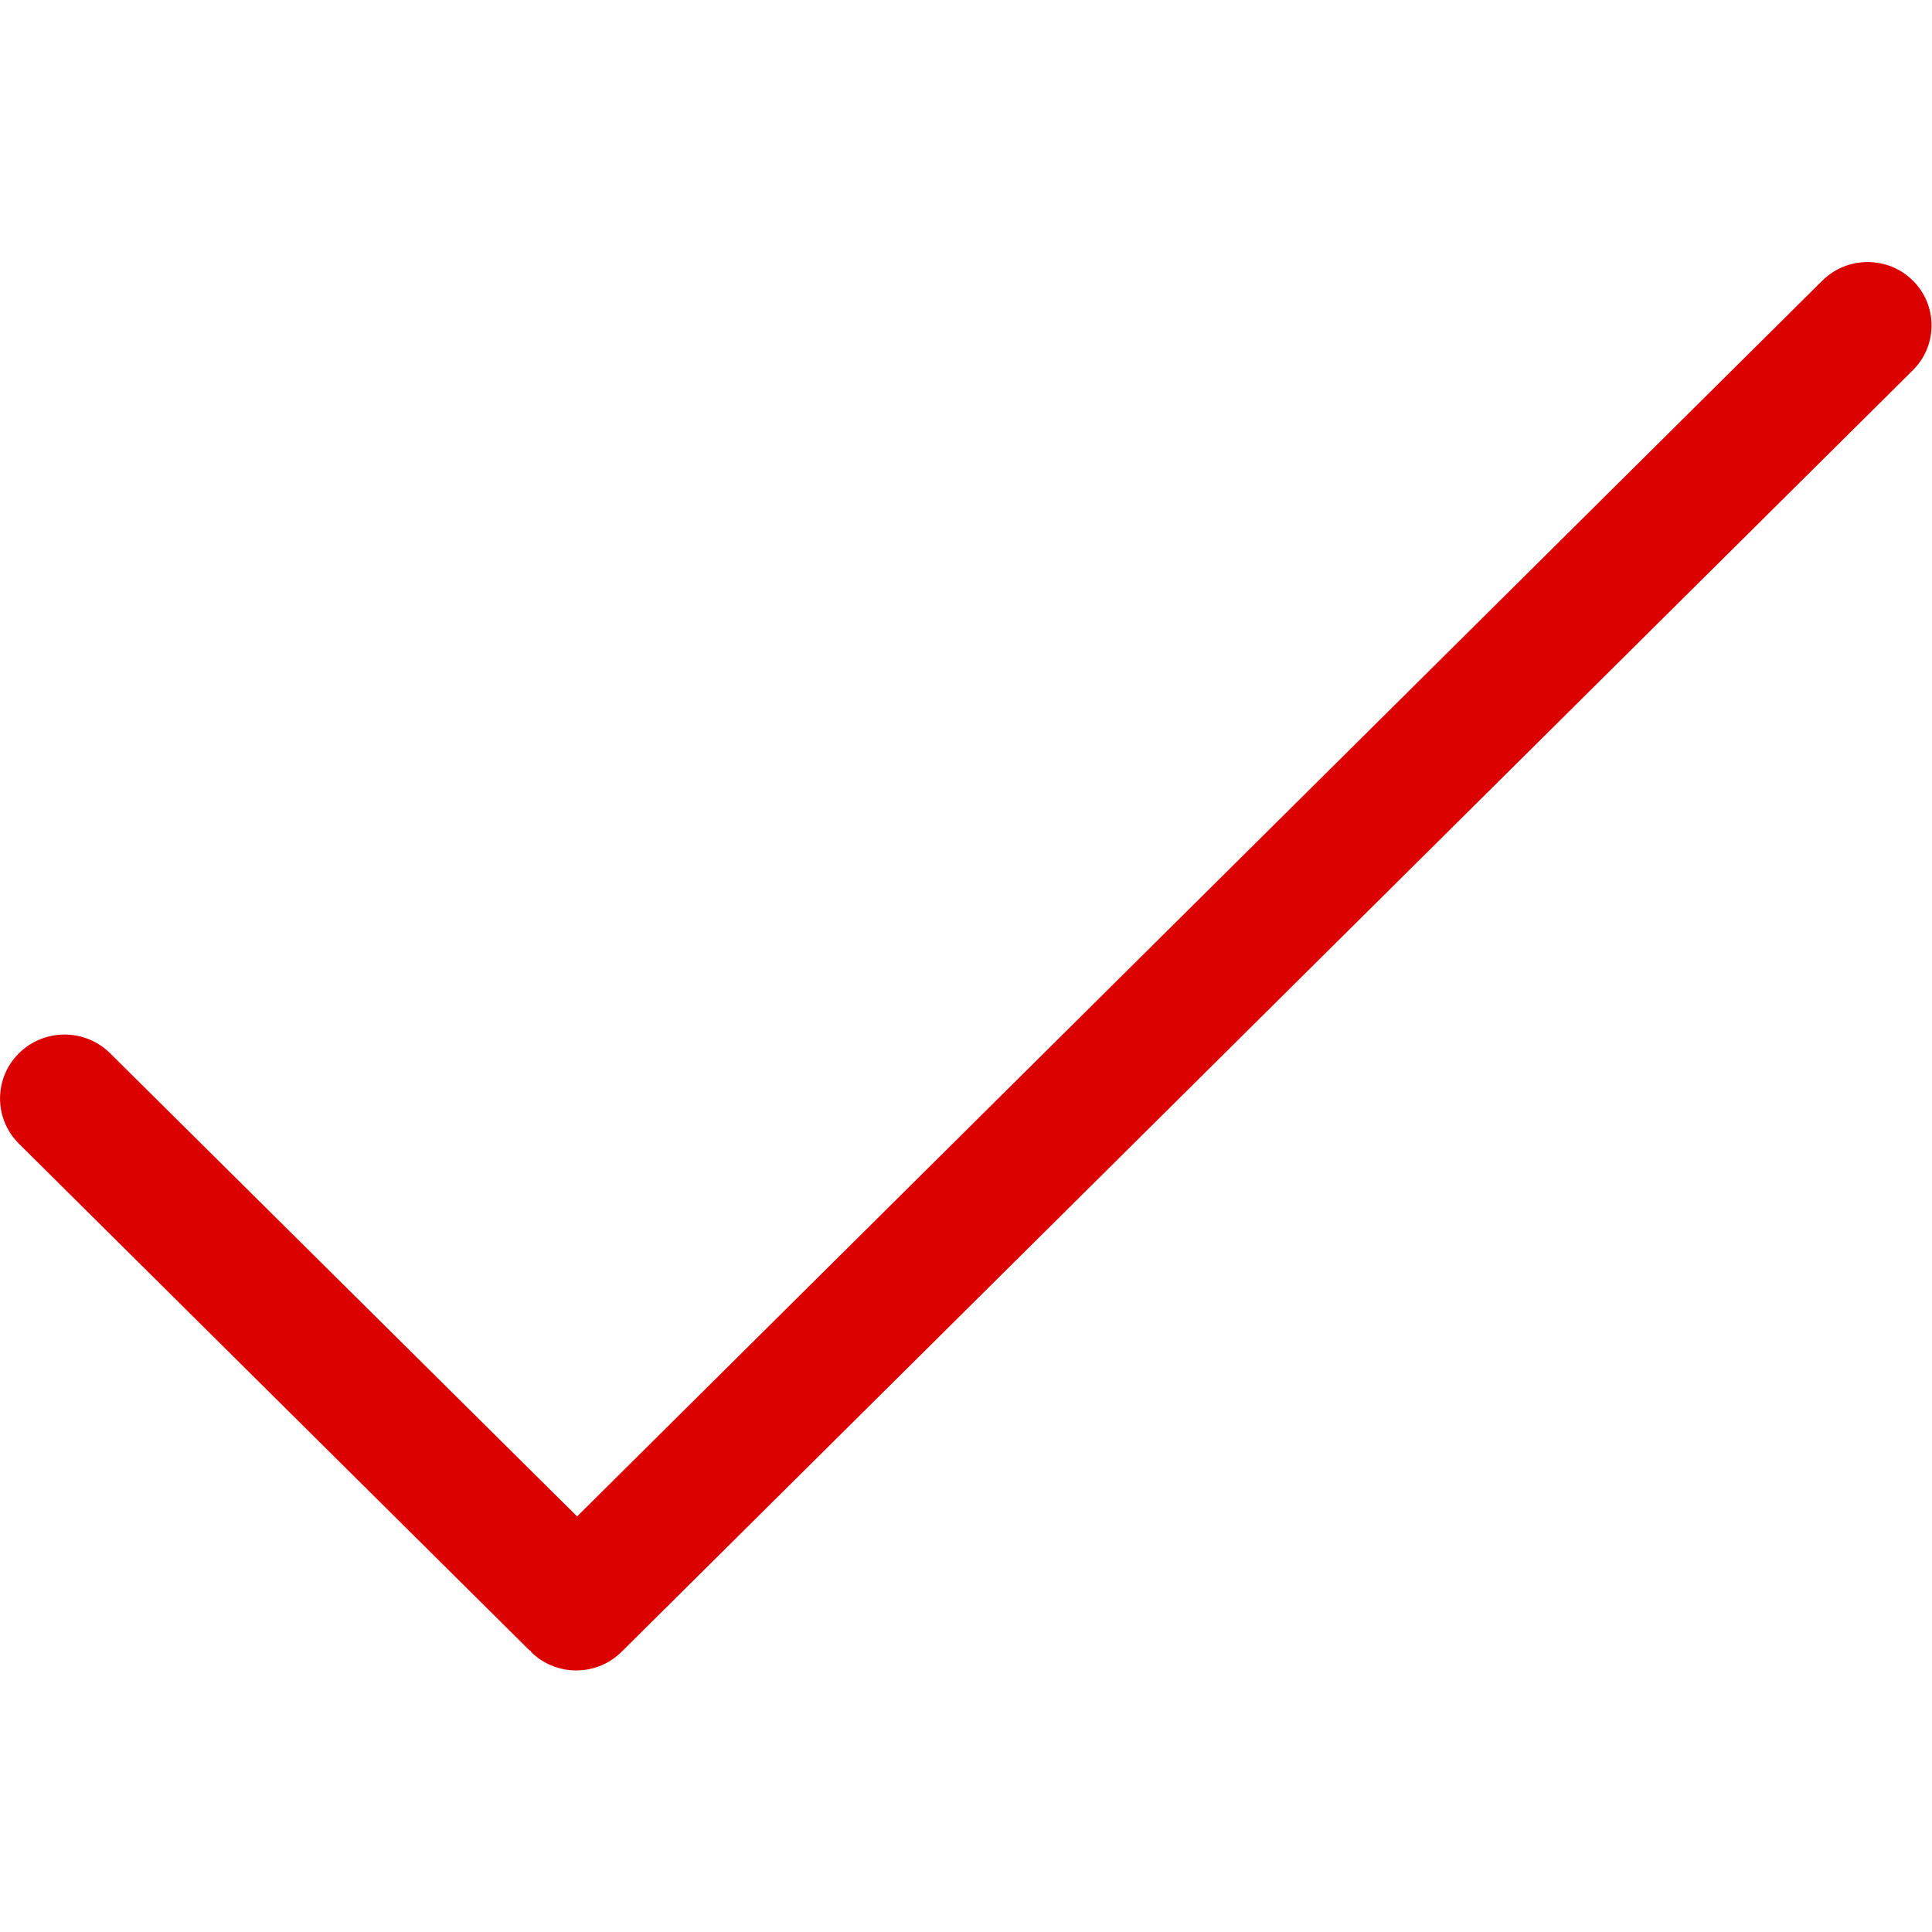 <svg height="96" viewBox="0 0 96 96" width="96" xmlns="http://www.w3.org/2000/svg"><path d="m71.304 61.559c-.924.921-2.444.921-3.372 0l-46.42-46.067-17.406 17.264c-.938.931-2.458.931-3.401 0-.938-.931-.938-2.44 0-3.371l19.003-18.858c.019-.024.048-.029.077-.048.005-.009.005-.029.01-.038.929-.921 2.439-.921 3.372 0l48.138 47.776c.929.921.929 2.421 0 3.342" fill="#db0100" transform="matrix(1.333 0 0 -1.333 0 96)"/></svg>
